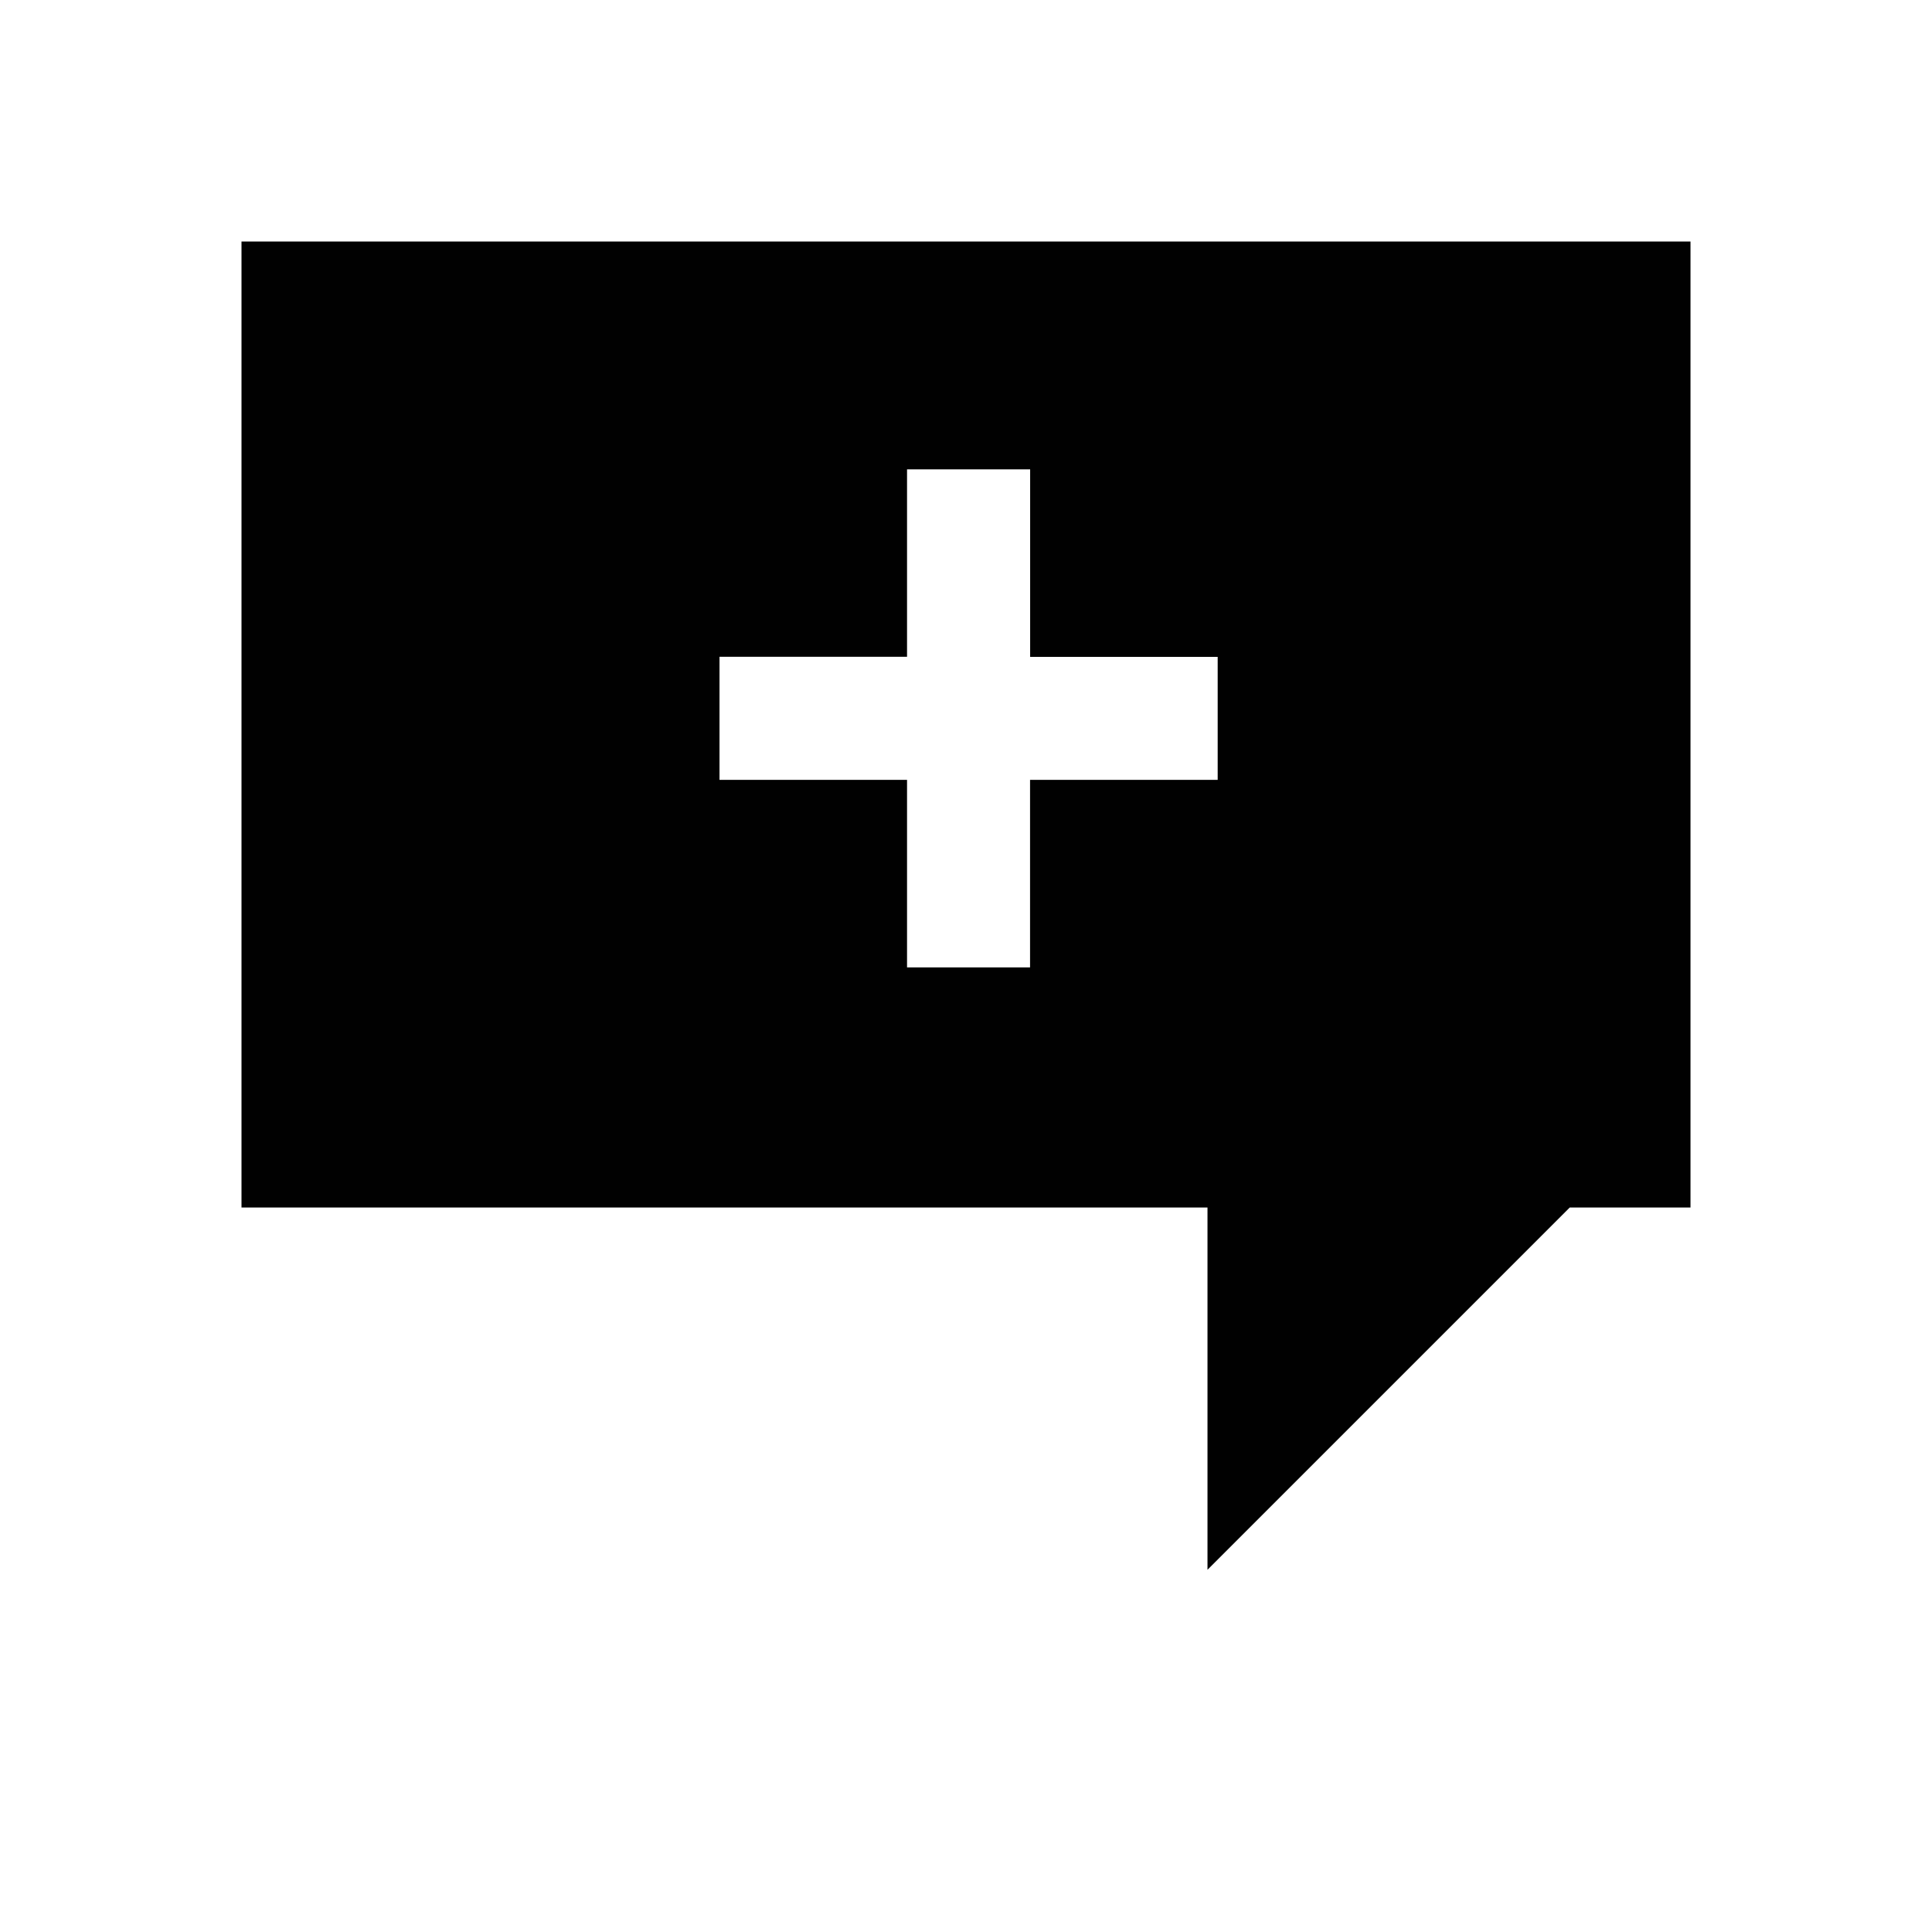 <?xml version="1.0" encoding="utf-8"?>
<!-- Generator: Adobe Illustrator 17.1.0, SVG Export Plug-In . SVG Version: 6.00 Build 0)  -->
<!DOCTYPE svg PUBLIC "-//W3C//DTD SVG 1.1//EN" "http://www.w3.org/Graphics/SVG/1.1/DTD/svg11.dtd">
<svg version="1.1" id="Layer_1" xmlns="http://www.w3.org/2000/svg" xmlns:xlink="http://www.w3.org/1999/xlink" x="0px" y="0px"
	 width="2048px" height="2048px" viewBox="0 0 2048 2048" enable-background="new 0 0 2048 2048" xml:space="preserve">
<path id="new_message_2_" fill="#010101" d="M256,256v1024h1024v384l384-384h128V256H256z M1290.7,826.7h-198.8v198.8H961.5V826.7
	H762.7l0-130.5l198.8,0V497.5h130.5v198.8h198.8V826.7z"/>
</svg>
